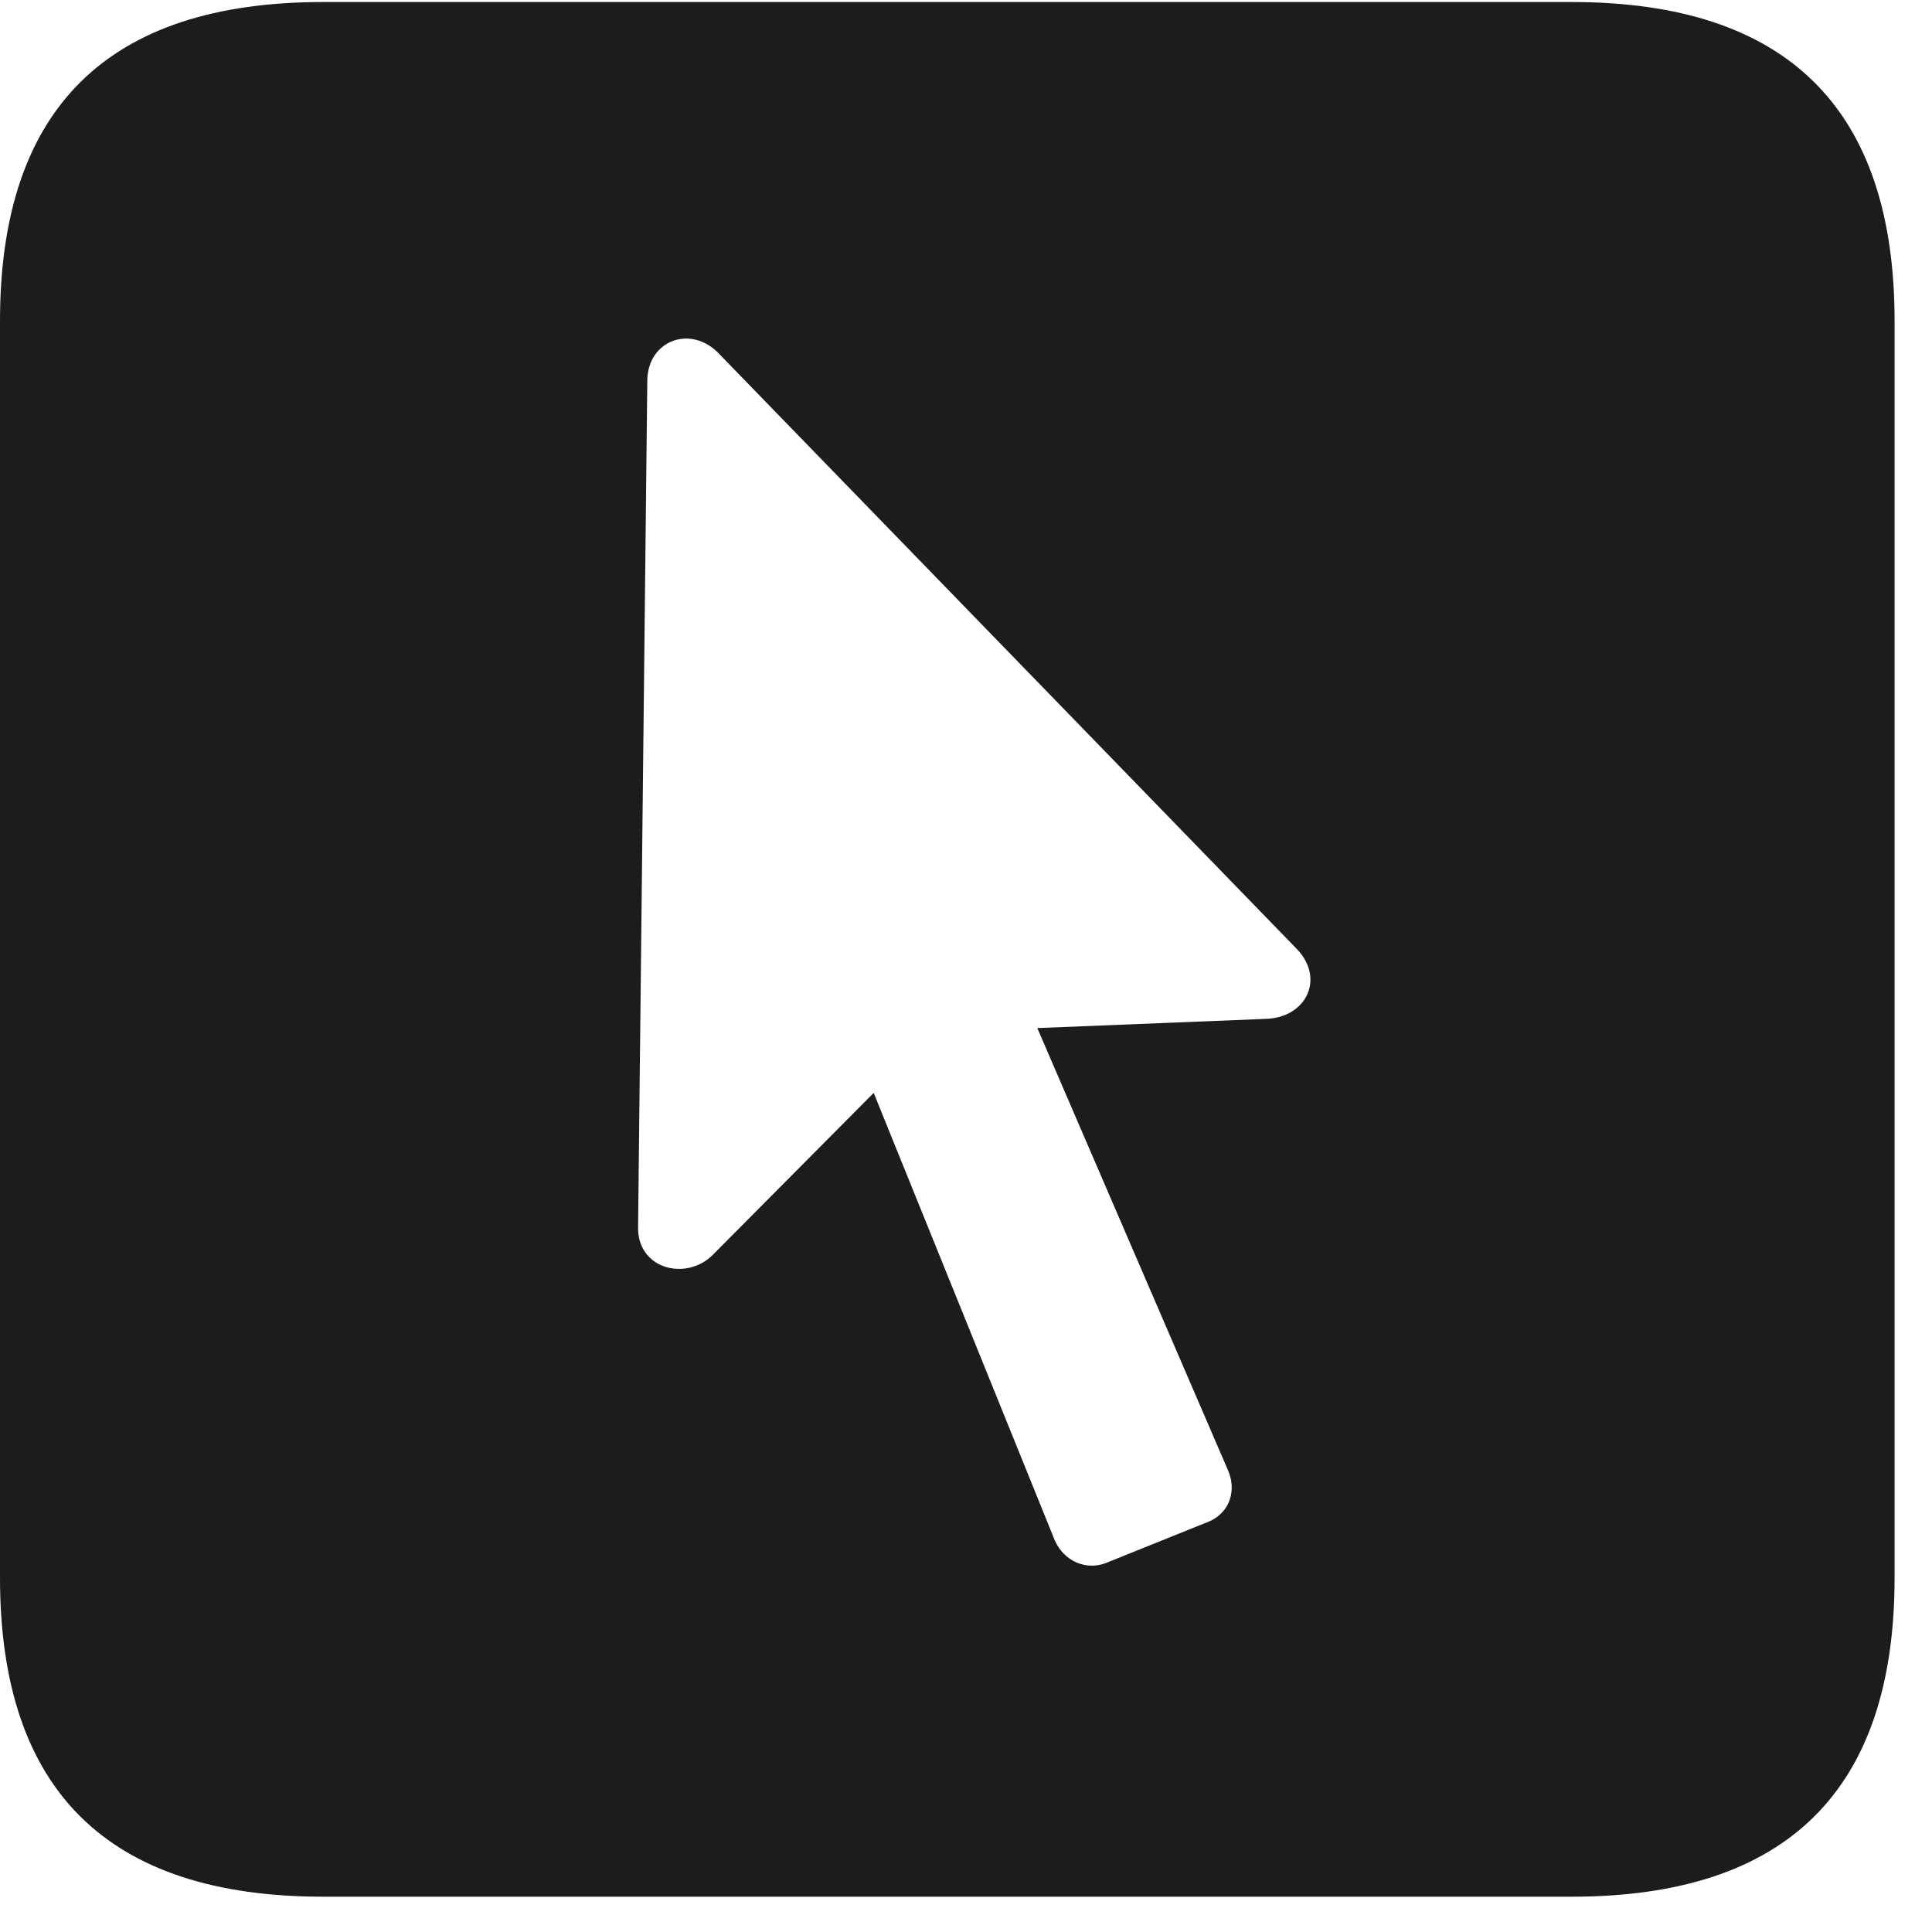 <svg width="22" height="22" viewBox="0 0 22 22" fill="none" xmlns="http://www.w3.org/2000/svg">
<g clip-path="url(#clip0_99_2182)">
<path d="M21.574 3.656V17.965C21.574 20.379 20.355 21.598 17.895 21.598H3.68C1.23 21.598 0 20.391 0 17.965V3.656C0 1.23 1.23 0.023 3.68 0.023H17.895C20.355 0.023 21.574 1.242 21.574 3.656ZM7.371 4.324L7.266 13.969C7.254 14.449 7.805 14.59 8.109 14.297L9.949 12.445L12.012 17.543C12.117 17.777 12.363 17.883 12.586 17.801L13.781 17.32C14.004 17.215 14.086 16.969 13.98 16.734L11.812 11.707L14.414 11.602C14.871 11.59 15.094 11.145 14.766 10.805L8.168 4.008C7.852 3.703 7.383 3.879 7.371 4.324Z" fill="#1C1C1E"/>
</g>
<defs>
<clipPath id="clip0_99_2182">
<rect width="21.926" height="21.598" fill="white"/>
</clipPath>
</defs>
</svg>
